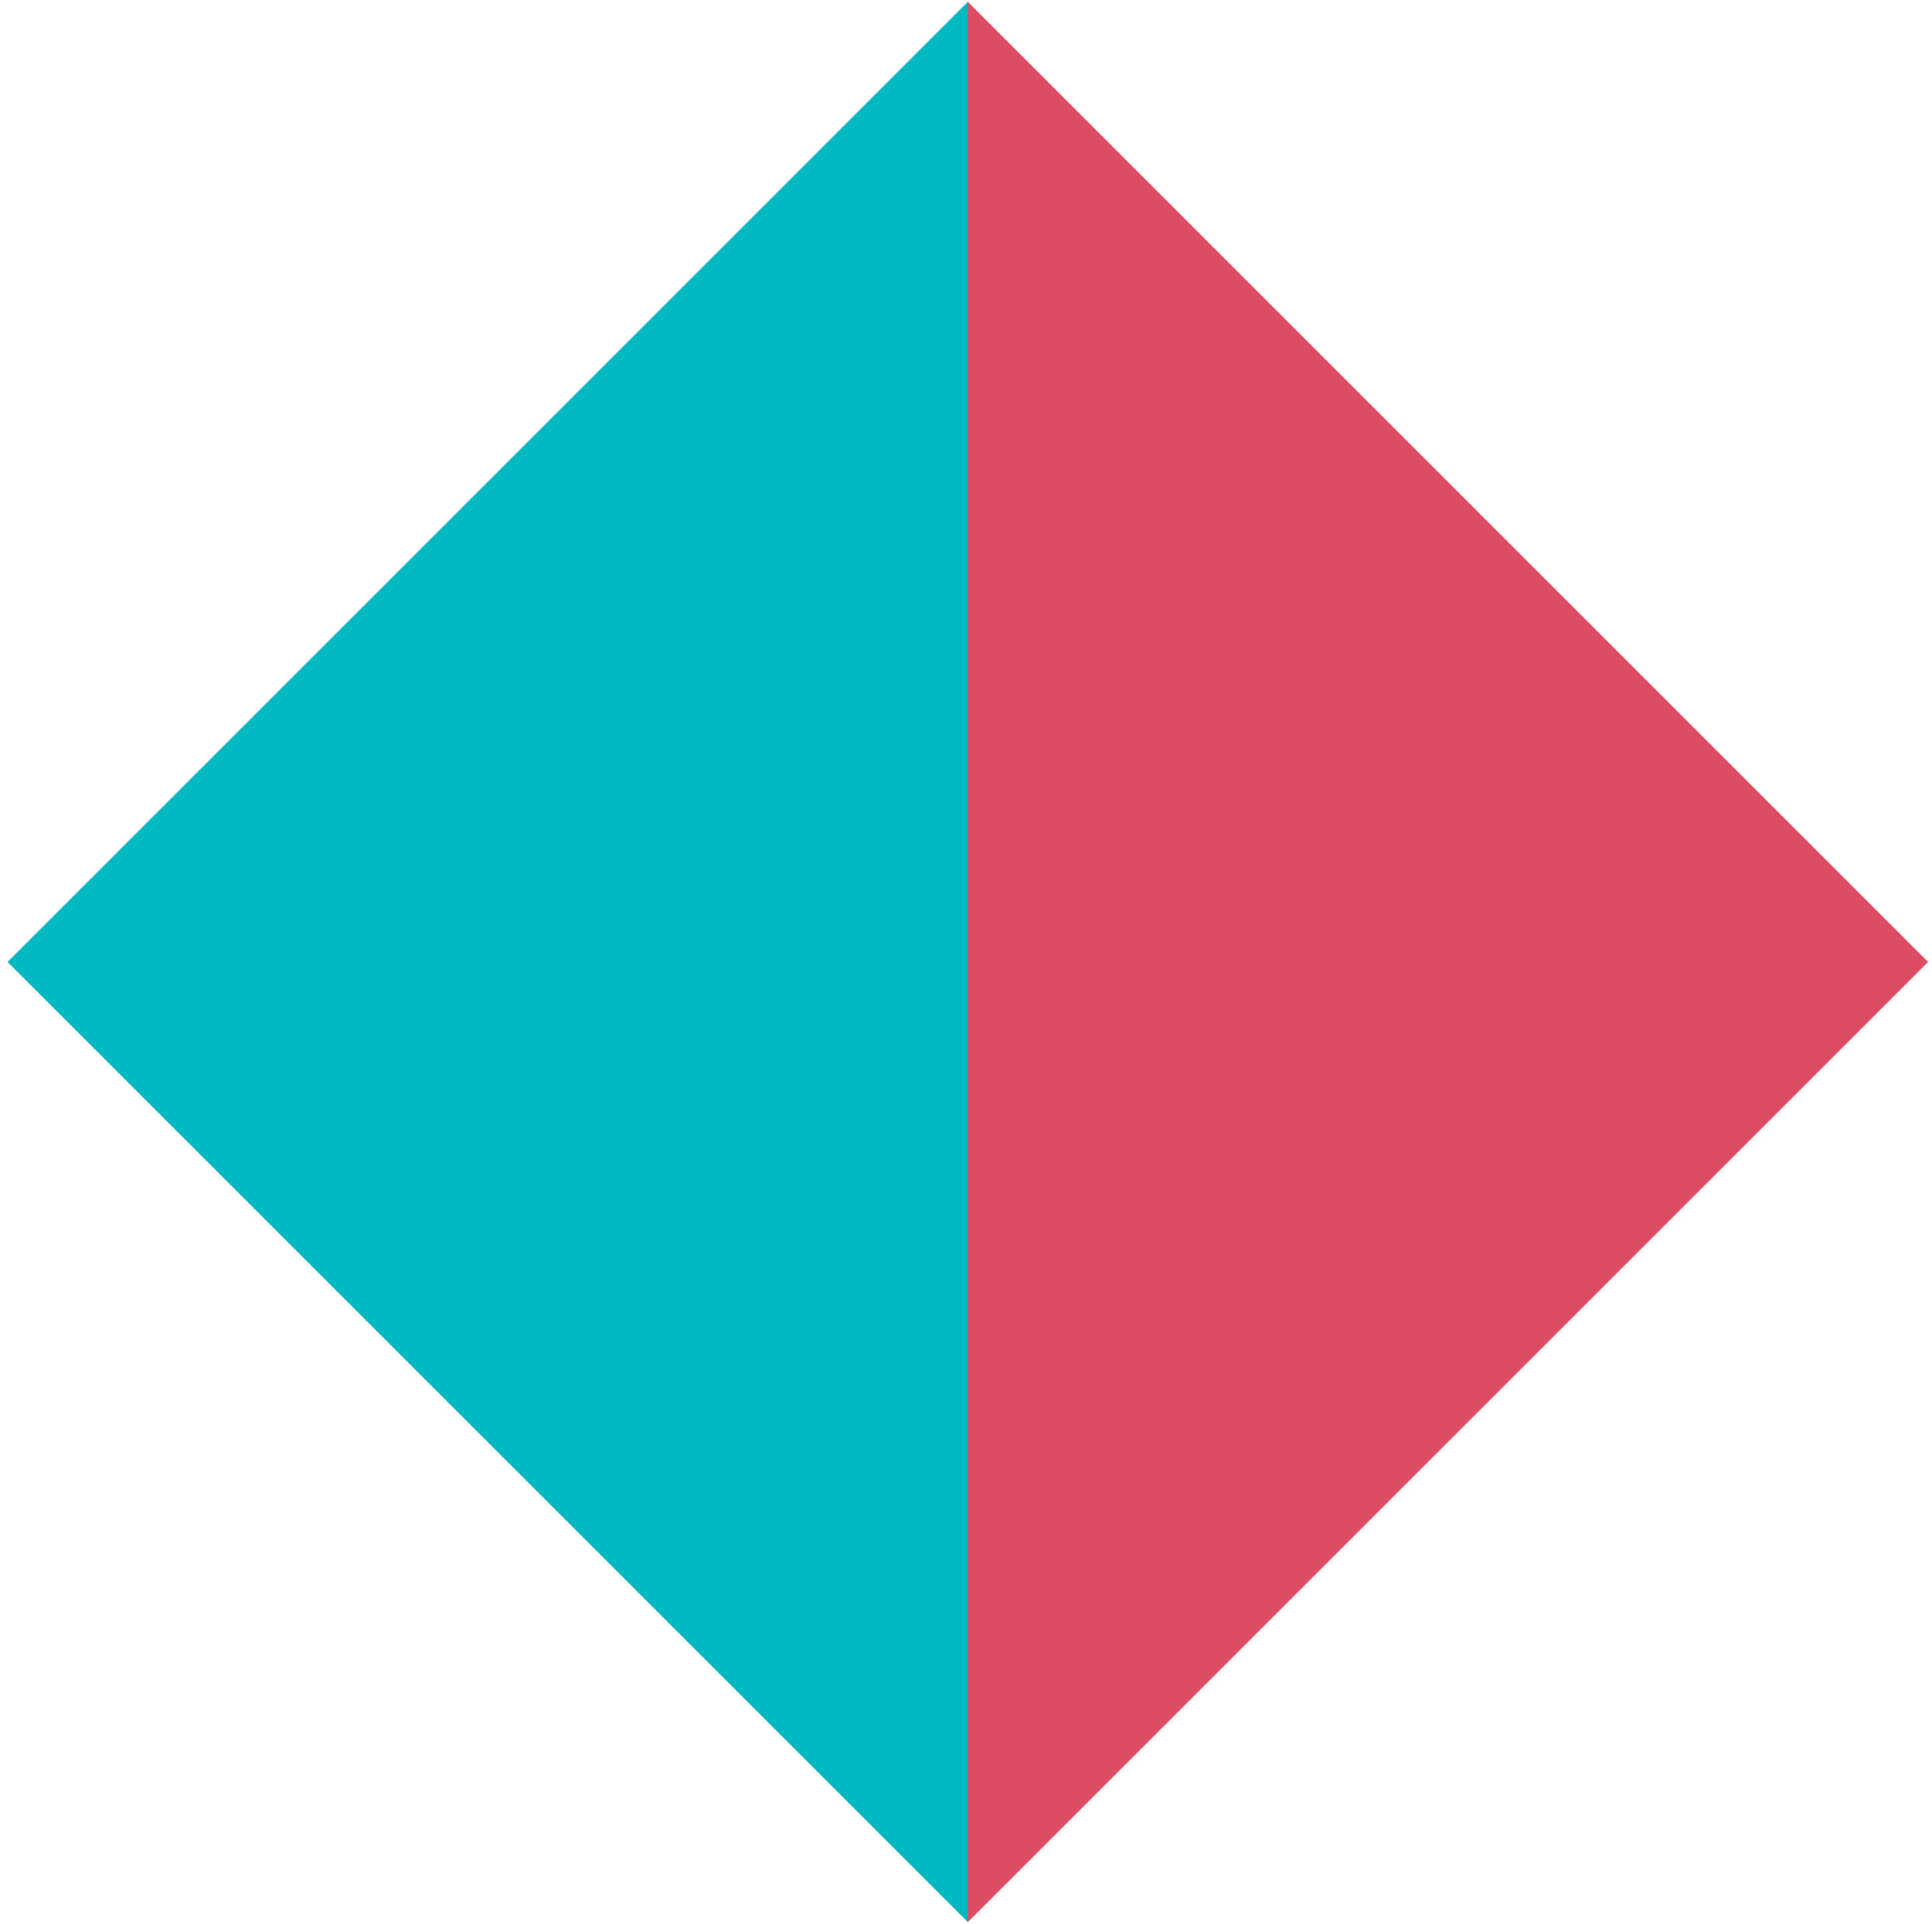 <svg width="248" height="247" viewBox="0 0 248 247" fill="none" xmlns="http://www.w3.org/2000/svg">
<rect x="0.969" y="123.5" width="174.323" height="174.323" transform="rotate(-45 0.969 123.5)" fill="url(#paint0_linear_10_23)"/>
<defs>
<linearGradient id="paint0_linear_10_23" x1="1.42" y1="123.101" x2="175.692" y2="297.372" gradientUnits="userSpaceOnUse">
<stop offset="0.476" stop-color="#00B9C3"/>
<stop offset="0.5" stop-color="#00B9C3"/>
<stop offset="0.5" stop-color="#DC4D64"/>
</linearGradient>
</defs>
</svg>
